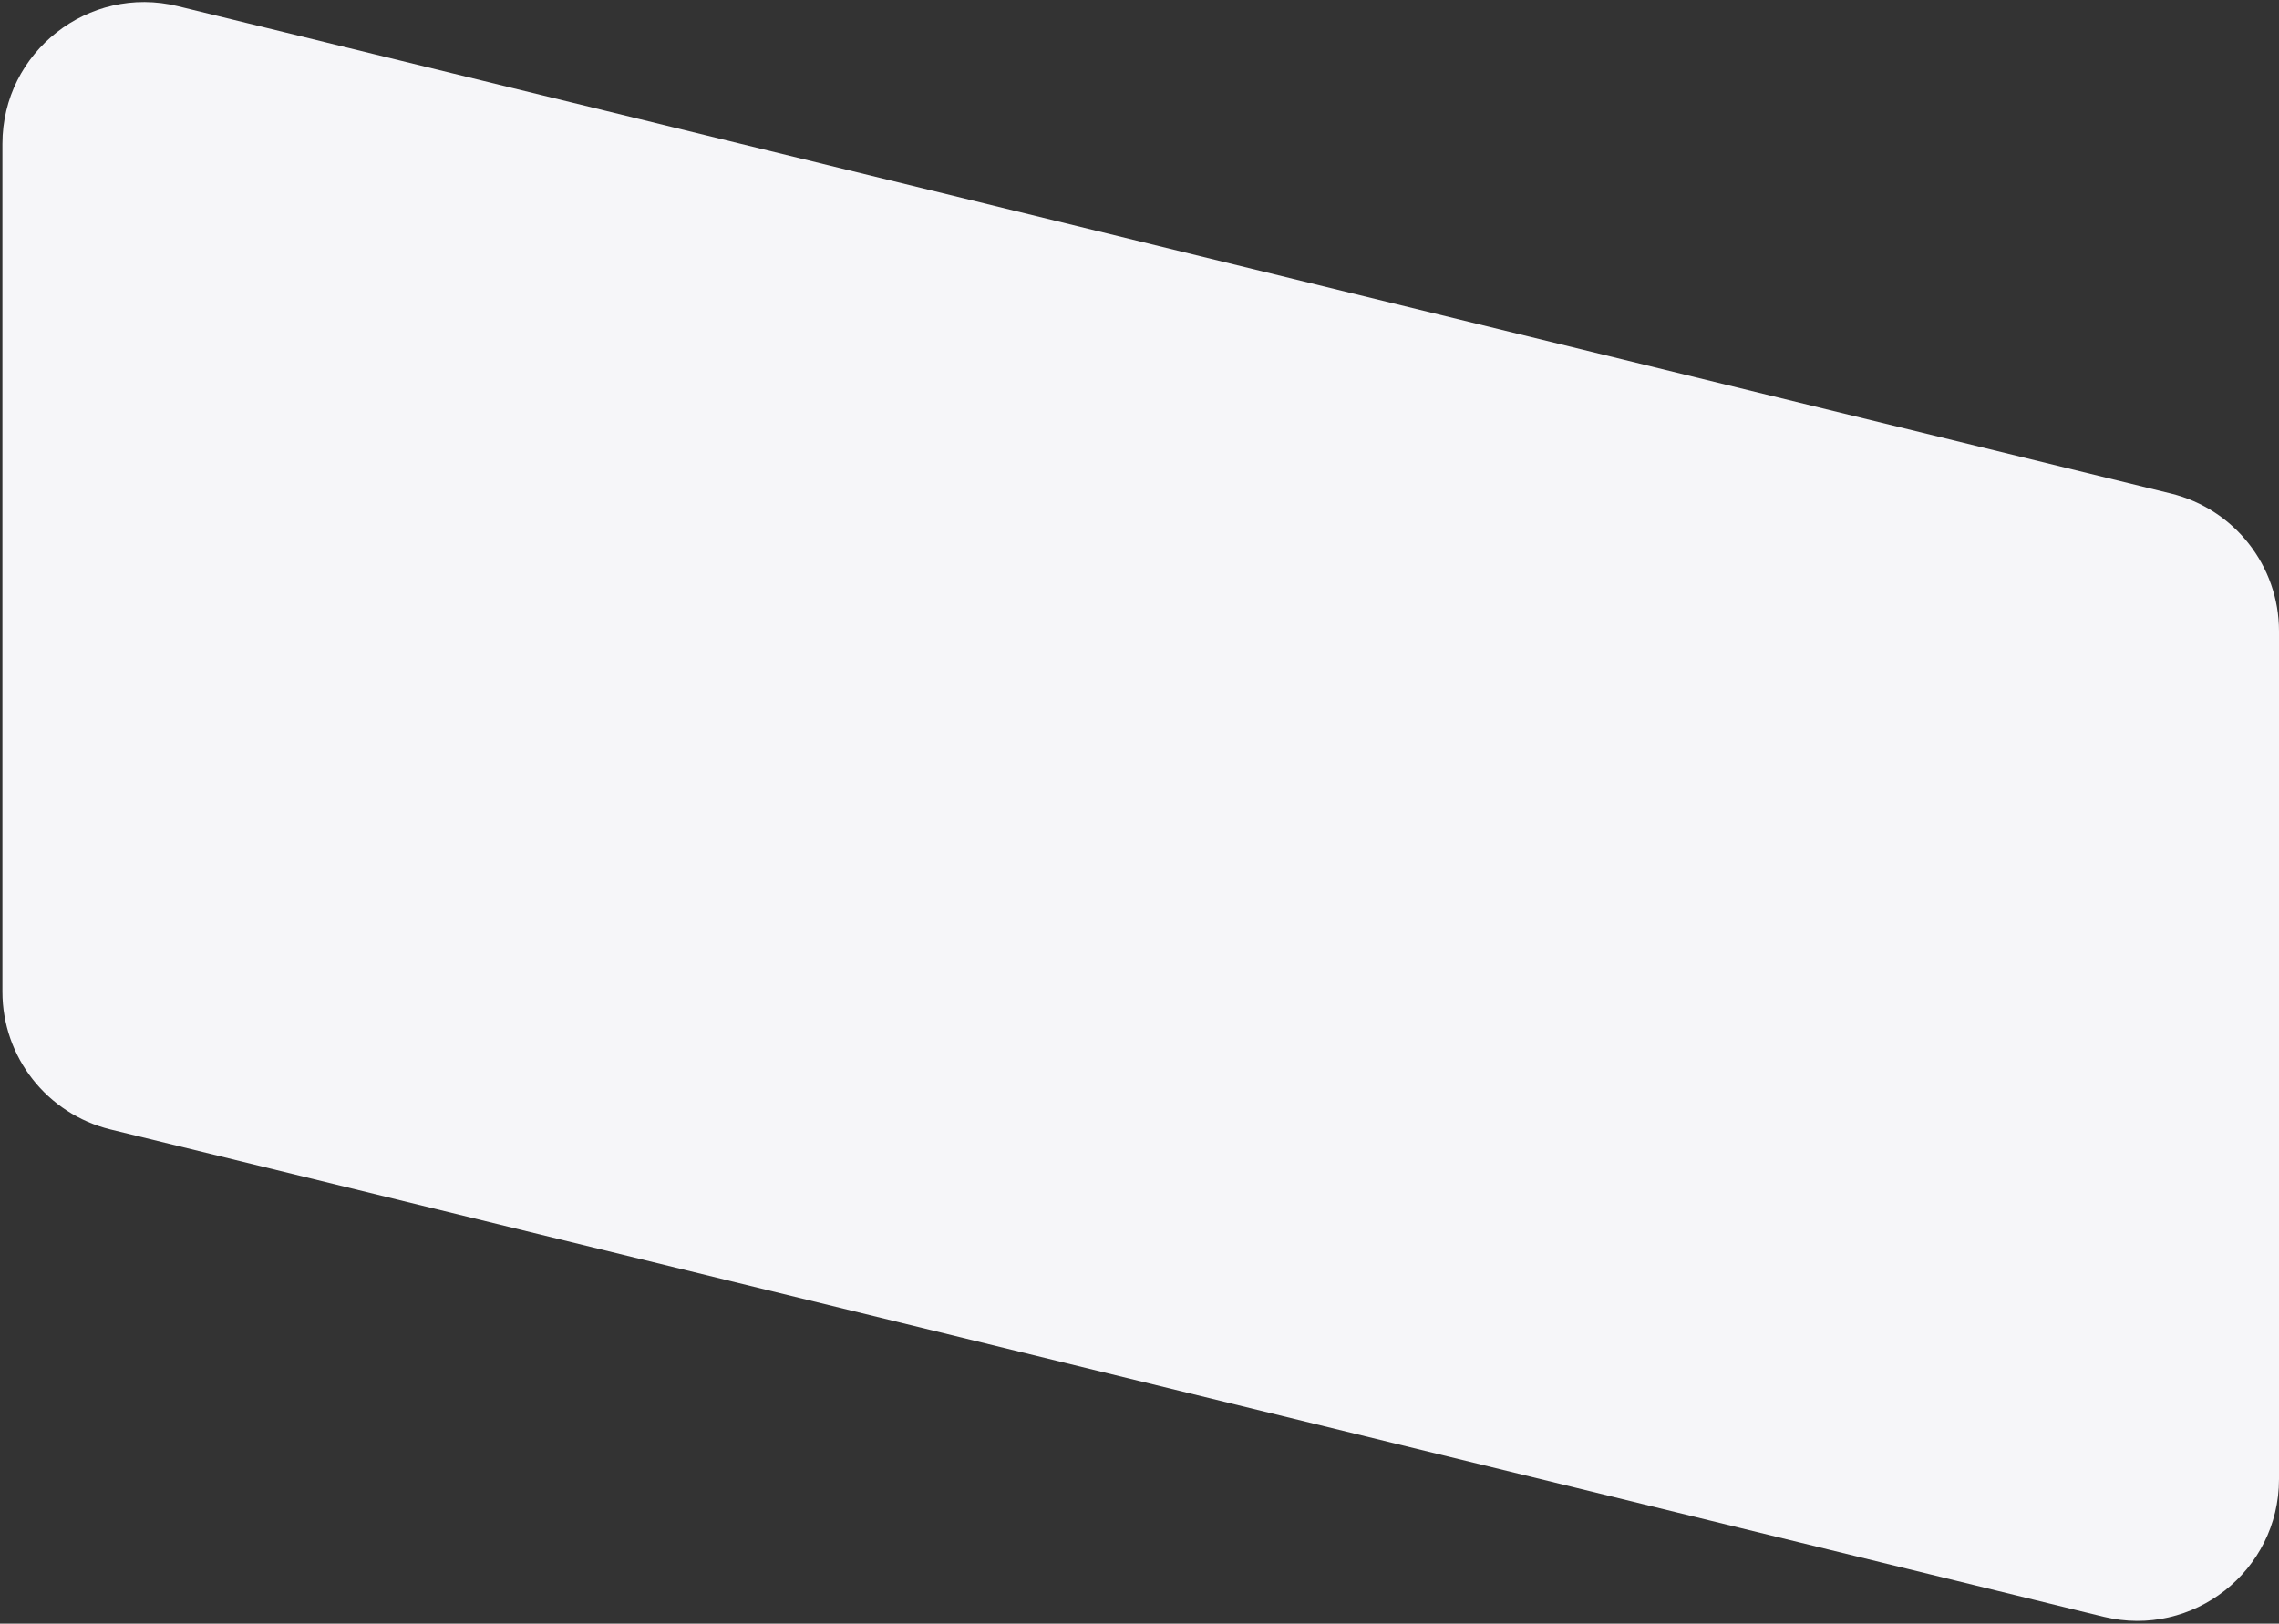 <svg width="609" height="434" viewBox="0 0 609 434" fill="none" xmlns="http://www.w3.org/2000/svg">
<rect x="0" y="0" width="609" height="434" fill="#333333" stroke="none"/>
<path d="M609 168.709C609 151.254 597.073 136.059 580.118 131.912L47.53 1.659C23.669 -4.177 0.65 13.891 0.65 38.455V265.11C0.65 282.565 12.577 297.76 29.532 301.906L562.12 432.16C585.981 437.996 609 419.928 609 395.364V168.709Z" fill="#F6F6F9"/>
</svg>
